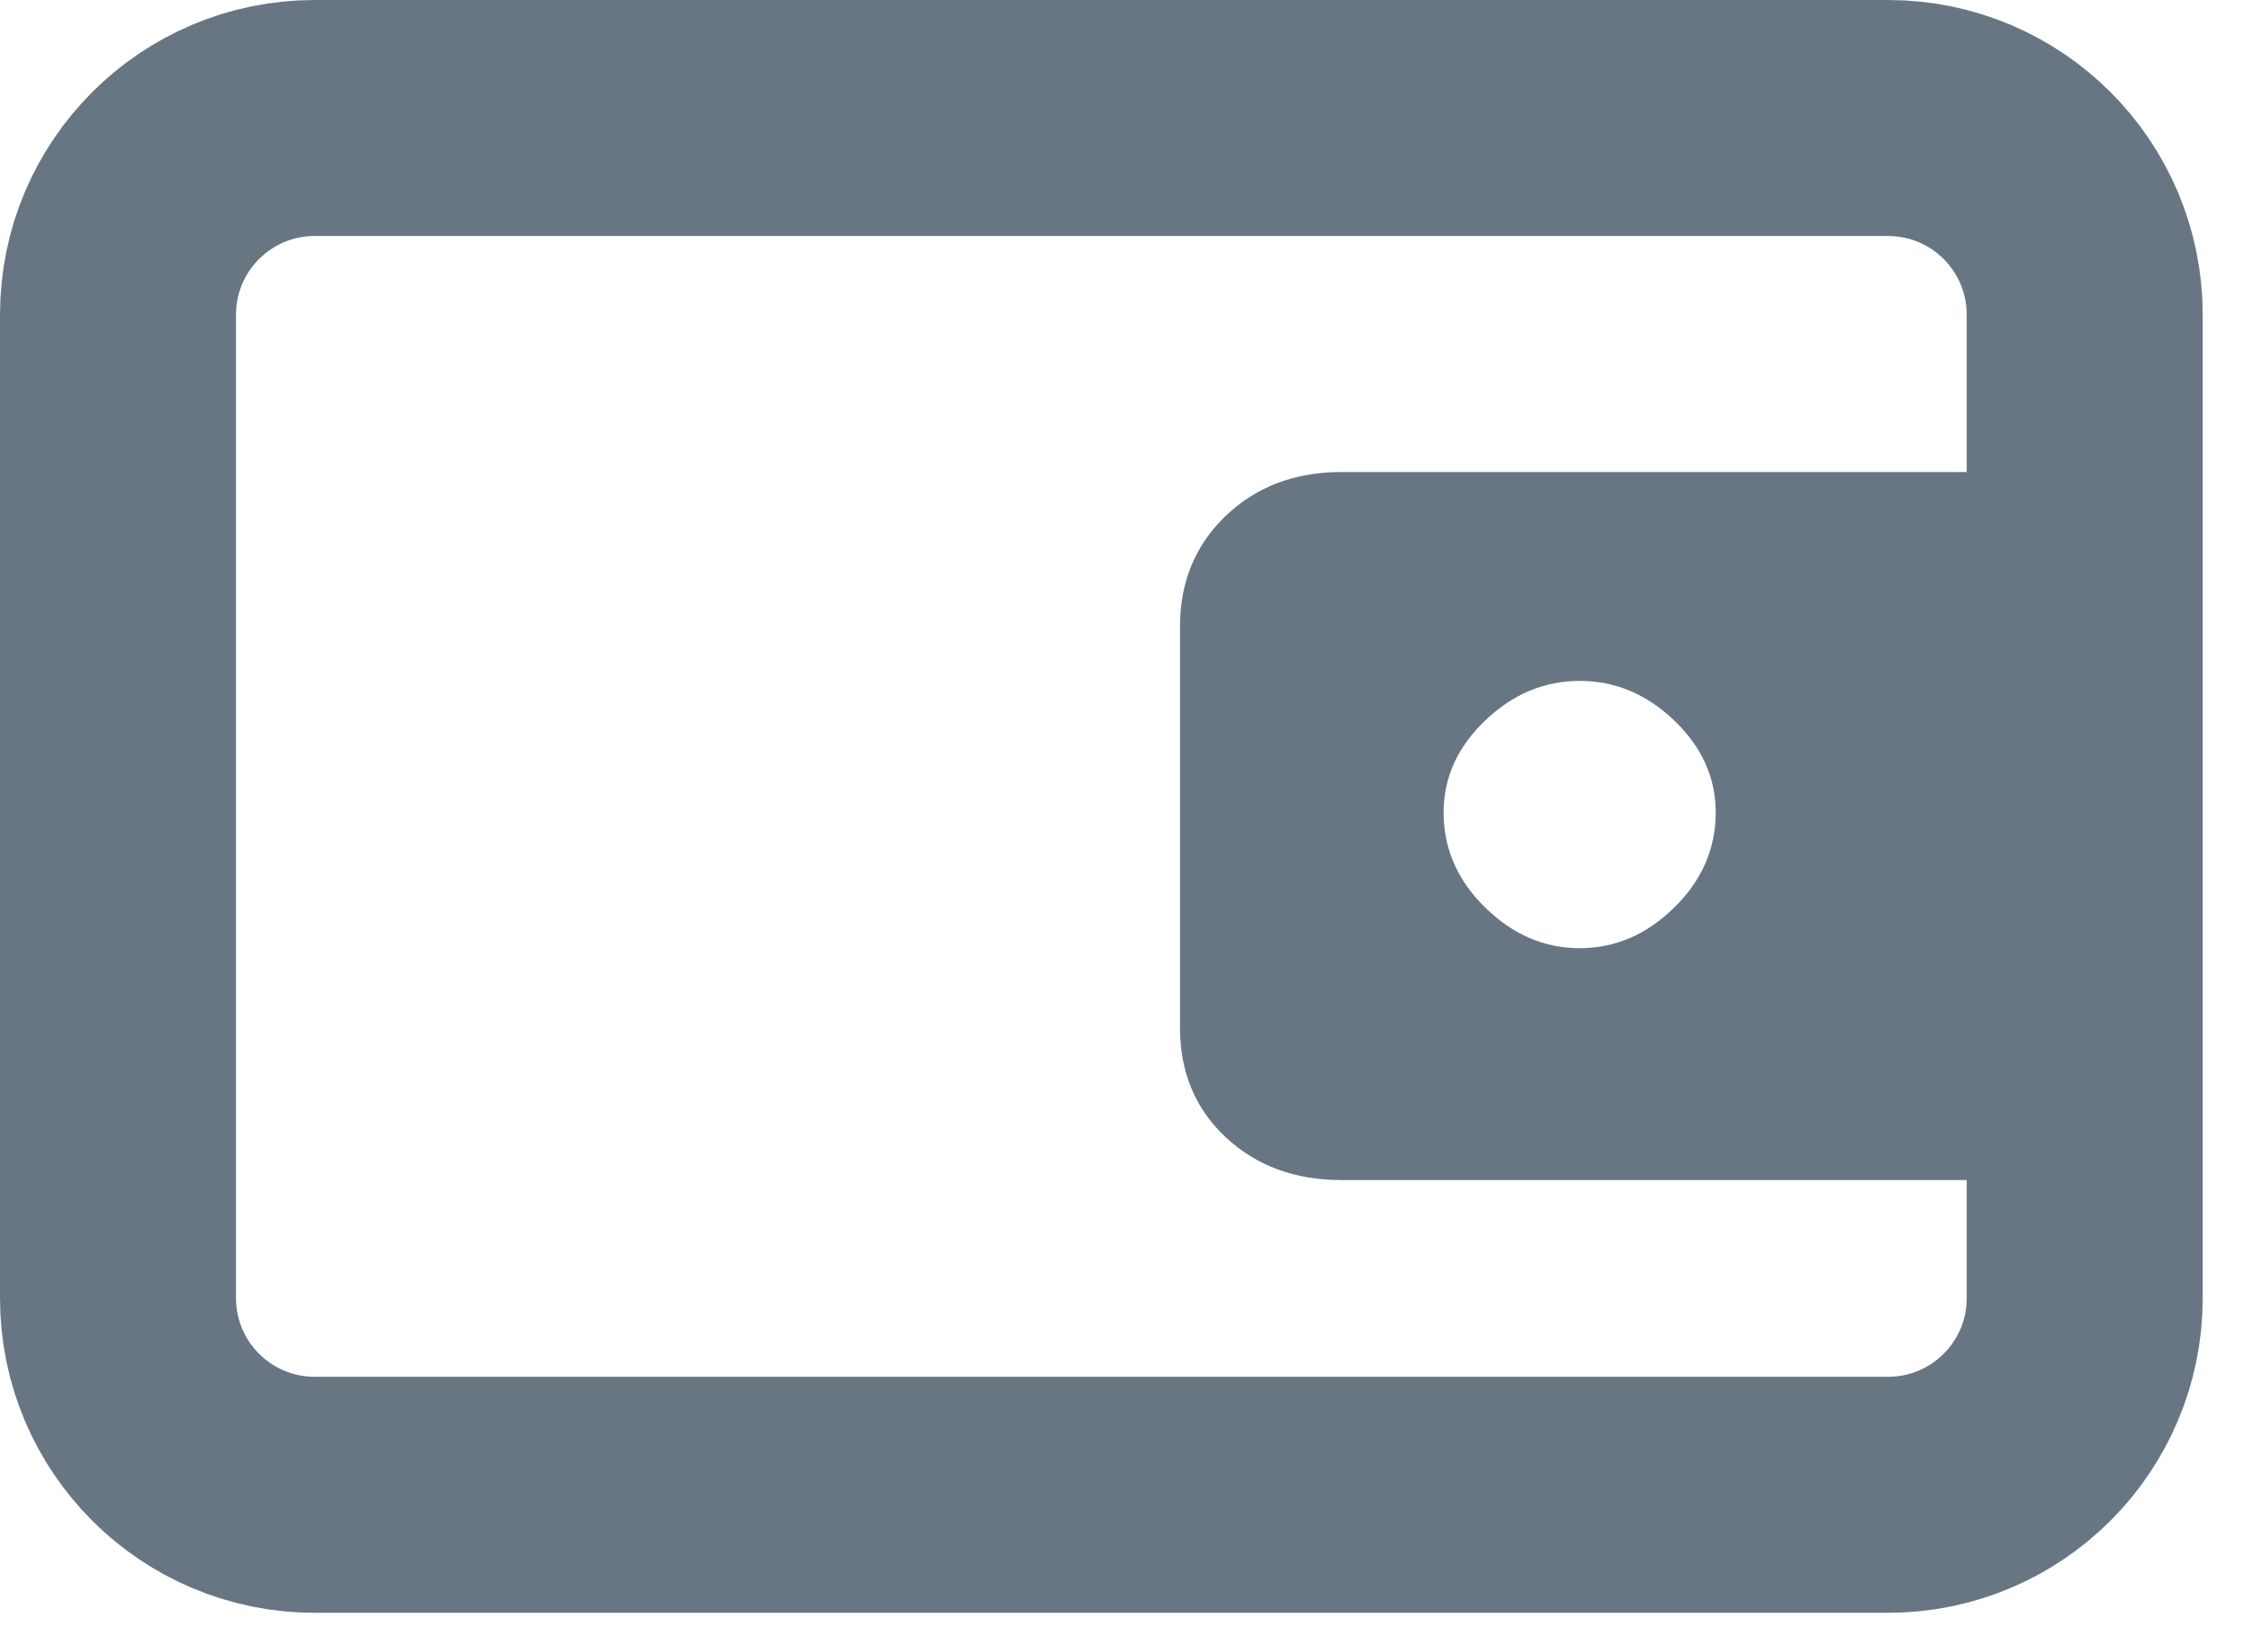 <svg width="19" height="14" viewBox="0 0 19 14" fill="none" xmlns="http://www.w3.org/2000/svg">
<g id="Group 7908">
<path id="Vector" d="M16 1H2.667C1.746 1 1 1.746 1 2.667V11C1 11.921 1.746 12.667 2.667 12.667H16C16.921 12.667 17.667 11.921 17.667 11V2.667C17.667 1.746 16.921 1 16 1Z" stroke="#687684" stroke-width="2" stroke-linecap="round" stroke-linejoin="round"/>
<path id="Vector_2" d="M13.387 8.035C13.688 8.035 13.955 7.92 14.189 7.69C14.423 7.46 14.54 7.192 14.54 6.885C14.54 6.59 14.423 6.331 14.189 6.106C13.955 5.882 13.688 5.77 13.387 5.77C13.087 5.77 12.82 5.882 12.586 6.106C12.351 6.331 12.234 6.59 12.234 6.885C12.234 7.192 12.351 7.46 12.586 7.69C12.82 7.92 13.087 8.035 13.387 8.035ZM11.369 10C10.973 10 10.646 9.879 10.387 9.637C10.129 9.395 10 9.086 10 8.708V5.31C10 4.932 10.129 4.619 10.387 4.372C10.646 4.124 10.973 4 11.369 4H16.649C17.045 4 17.369 4.124 17.622 4.372C17.874 4.619 18 4.932 18 5.31V8.708C18 9.086 17.874 9.395 17.622 9.637C17.369 9.879 17.045 10 16.649 10H11.369Z" fill="#687684"/>
</g>
</svg>
